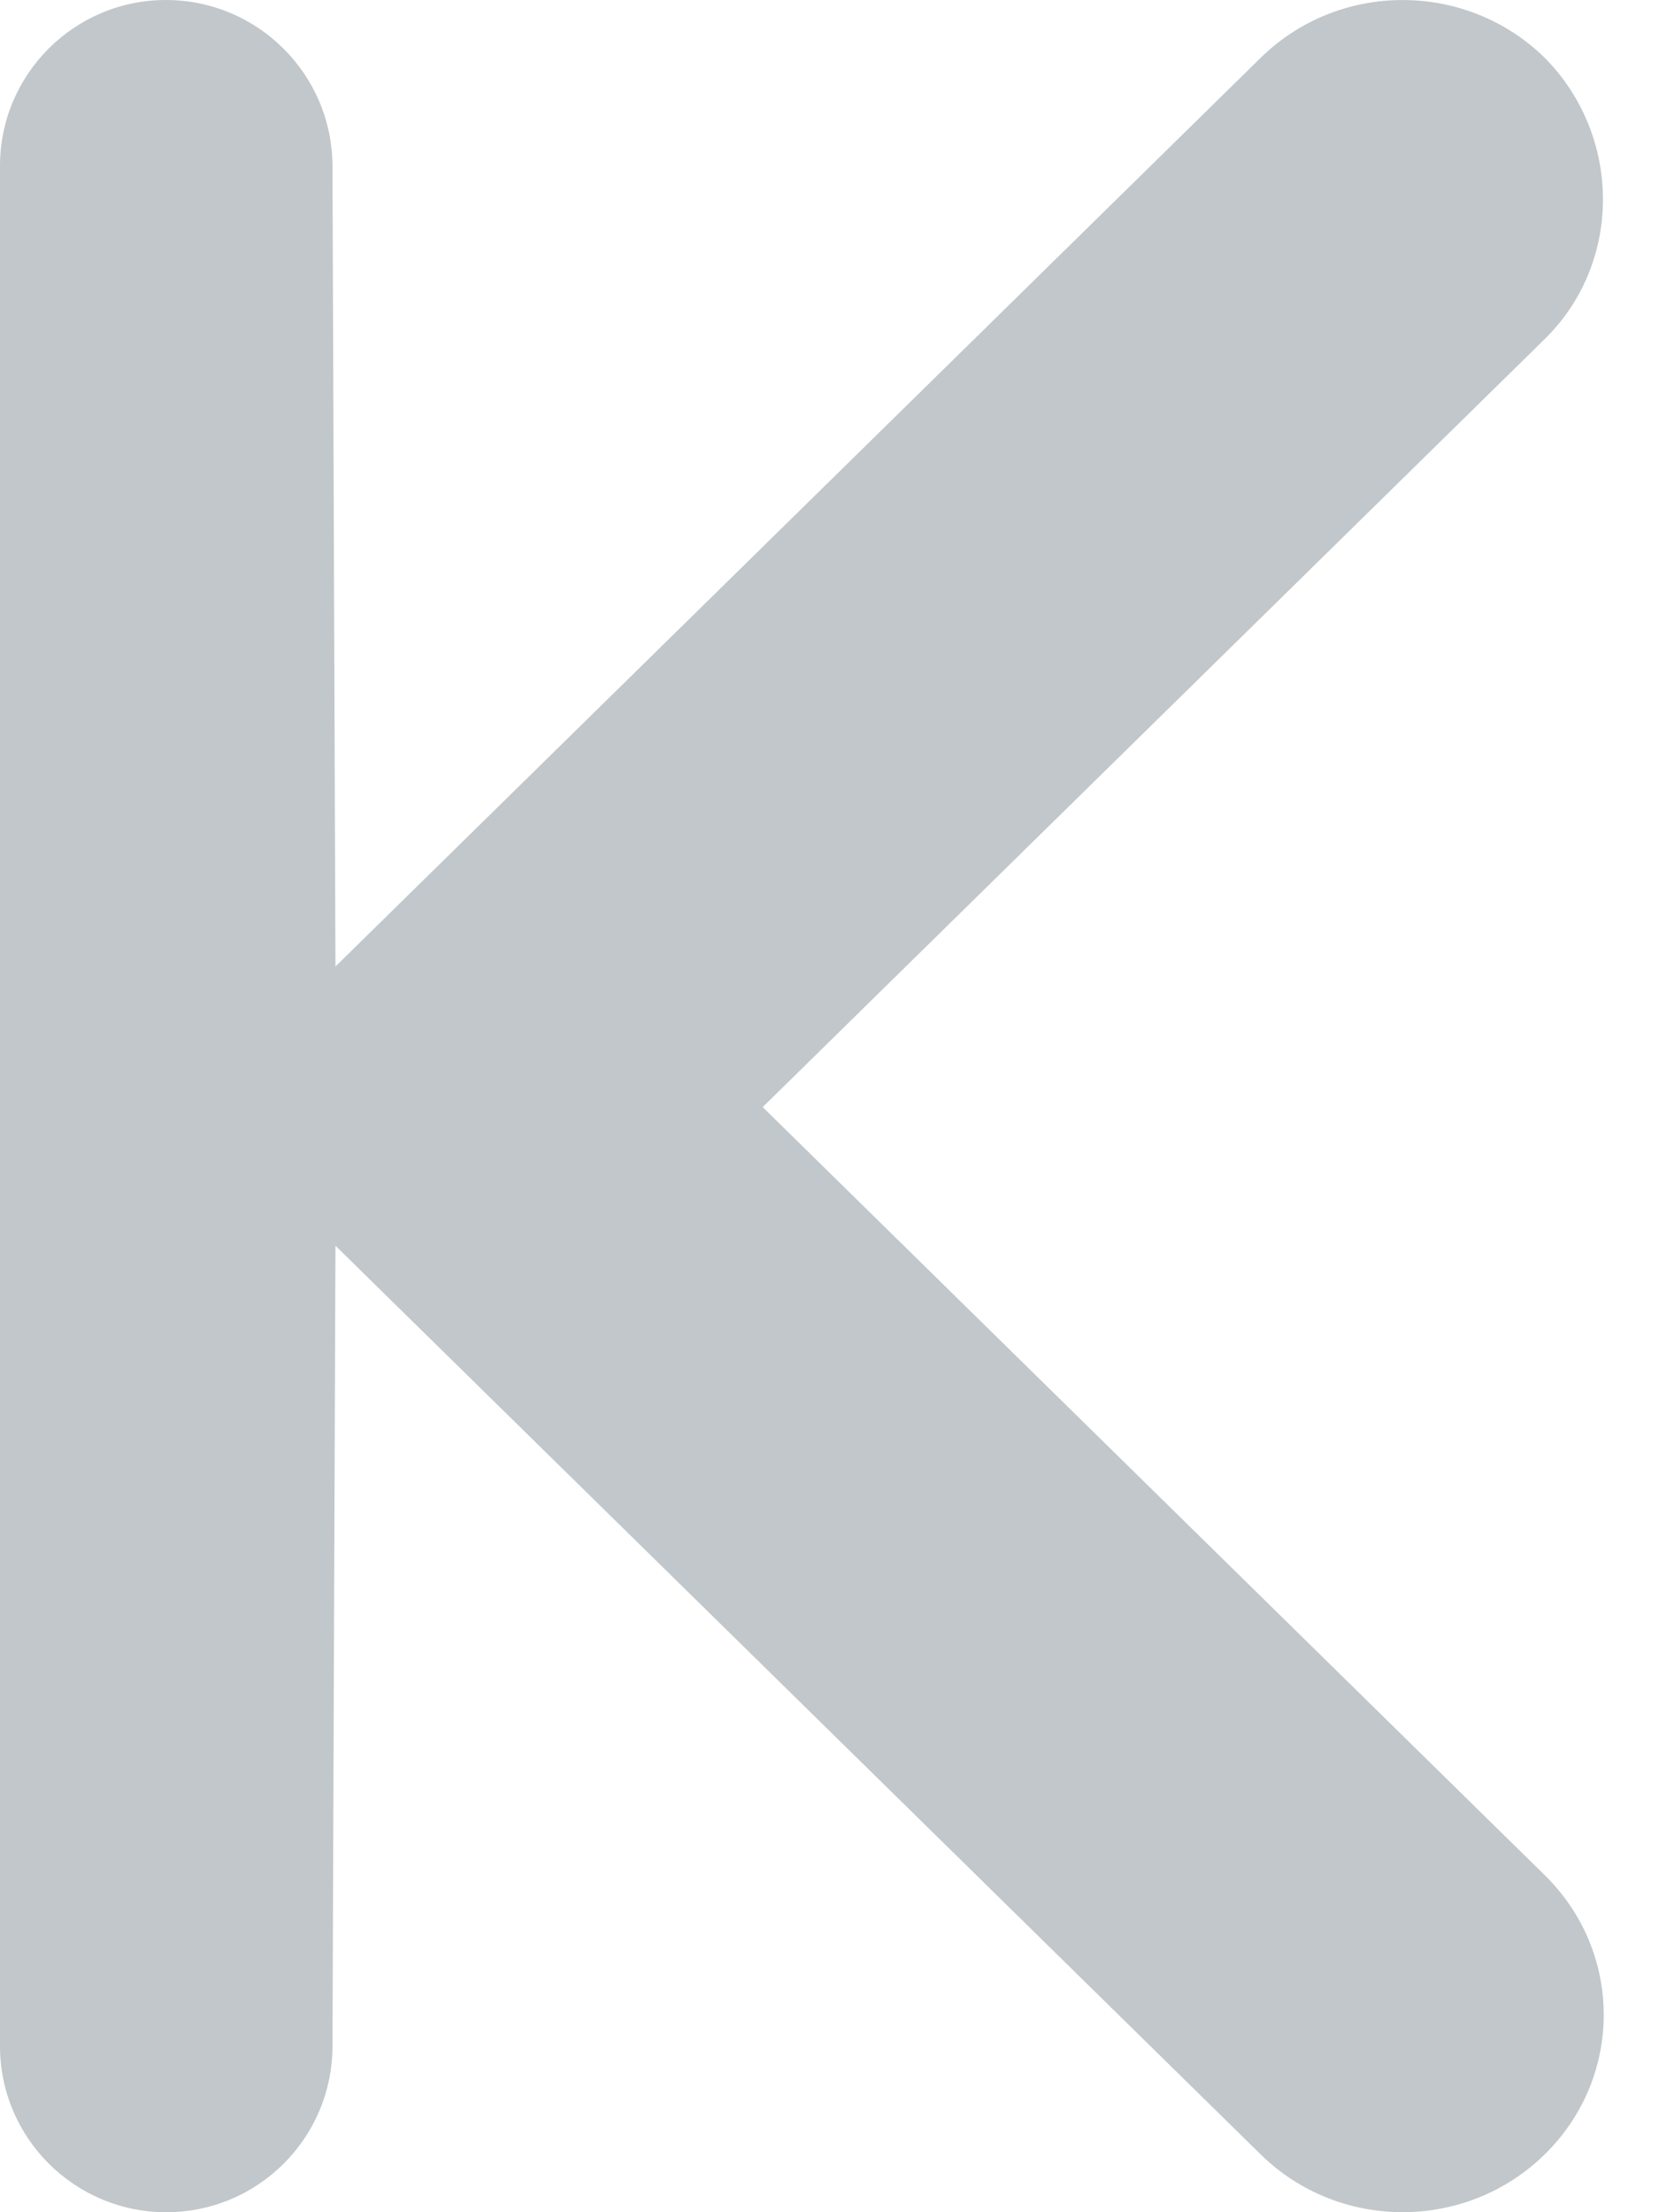 <svg xmlns="http://www.w3.org/2000/svg" width="15" height="20" viewBox="0 0 15 20" fill="none">
  <path d="M13.967 3.065L6.896 10.009L13.967 16.953C14.678 17.651 14.678 18.779 13.967 19.477C13.256 20.174 12.108 20.174 11.398 19.477L3.033 11.262L3.006 18.503C3.003 19.331 2.331 20 1.503 20V20C0.673 20 0 19.327 0 18.497L0 10V5V1.5C0 0.672 0.672 0 1.5 0V0V0C2.329 0 3.003 0.671 3.006 1.5L3.033 8.738L11.398 0.523C12.108 -0.174 13.256 -0.174 13.967 0.523C14.659 1.221 14.678 2.367 13.967 3.065Z" fill="#223843" fill-opacity="0.28"/>
</svg>